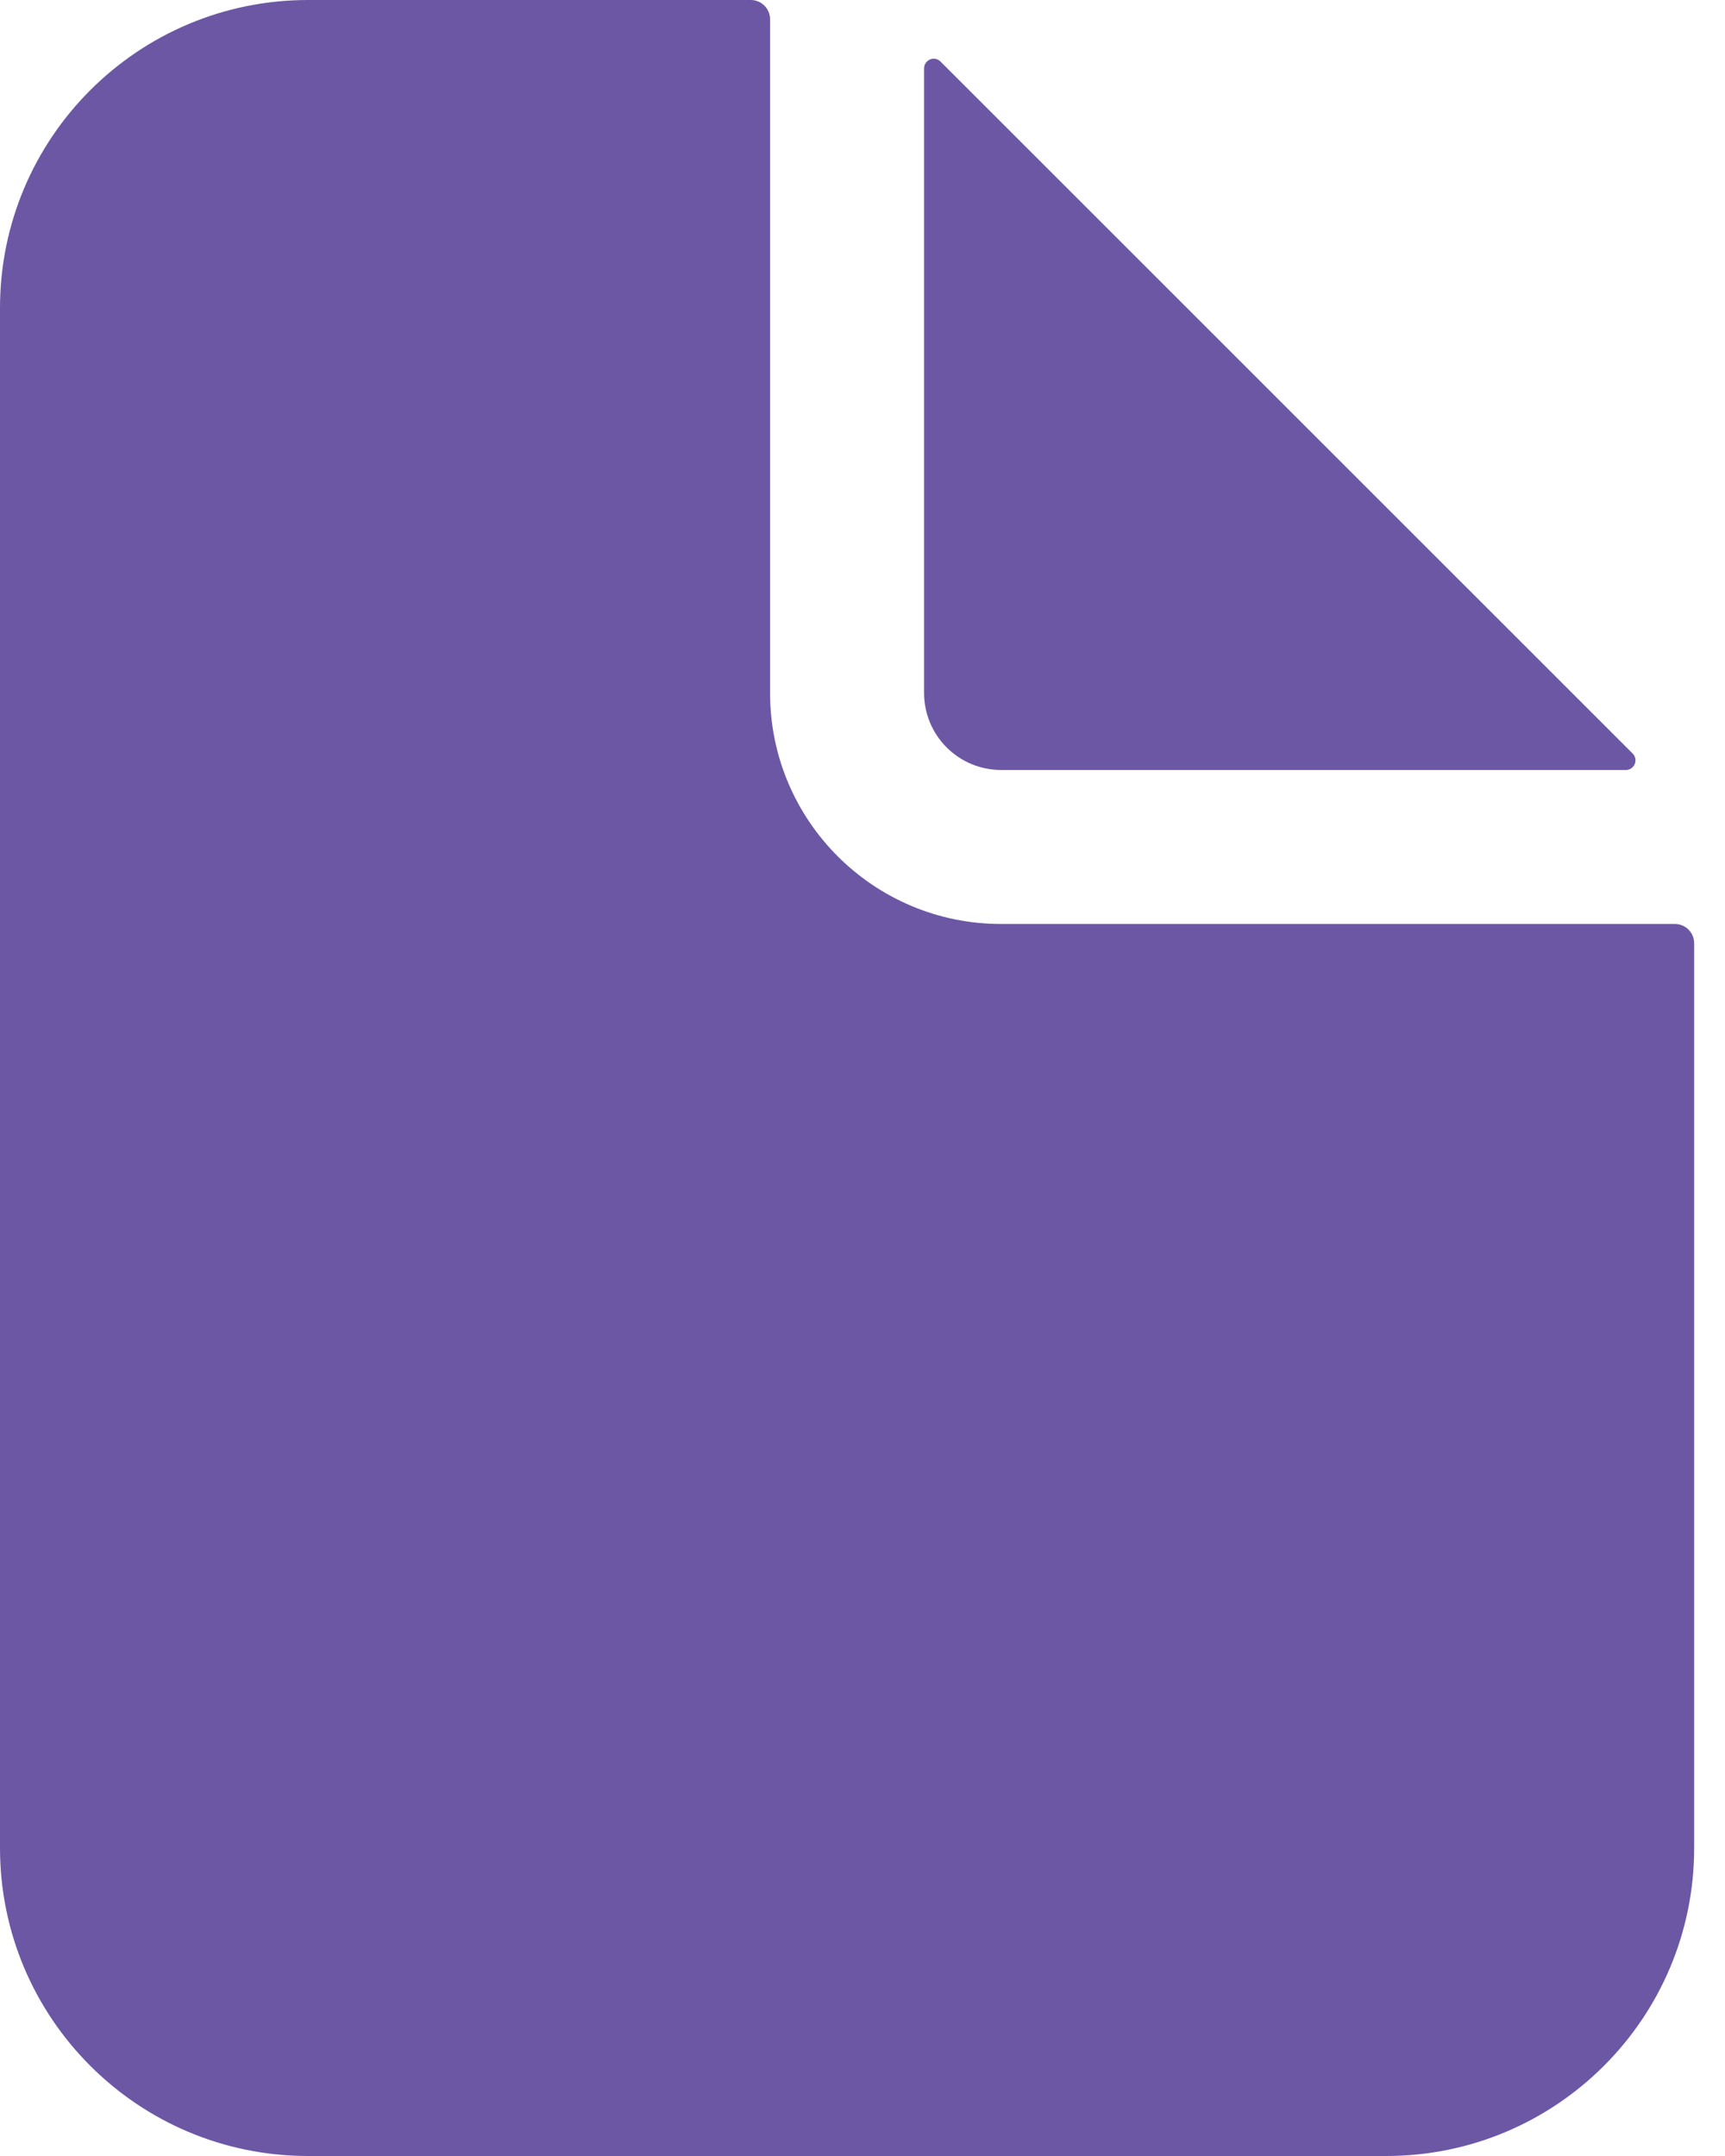 <svg width="24" height="30" viewBox="0 0 24 30" fill="none" xmlns="http://www.w3.org/2000/svg">
<g id="Subtract" opacity="0.9">
<path fill-rule="evenodd" clip-rule="evenodd" d="M10.714 0.268C10.714 0.12 10.594 0 10.446 0H4.286C1.919 0 0 1.919 0 4.286V25.714C0 28.081 1.919 30 4.286 30H19.286C21.653 30 23.571 28.081 23.571 25.714V13.125C23.571 12.977 23.451 12.857 23.304 12.857H13.929C12.153 12.857 10.714 11.418 10.714 9.643V0.268Z" fill="#5C459B"/>
<path d="M13.085 0.856C13.047 0.818 12.99 0.806 12.94 0.827C12.89 0.848 12.857 0.896 12.857 0.95V9.643C12.857 10.235 13.337 10.714 13.929 10.714H22.621C22.675 10.714 22.724 10.681 22.744 10.632C22.765 10.582 22.754 10.524 22.716 10.486L13.085 0.856Z" fill="#5C459B"/>
</g>
</svg>
